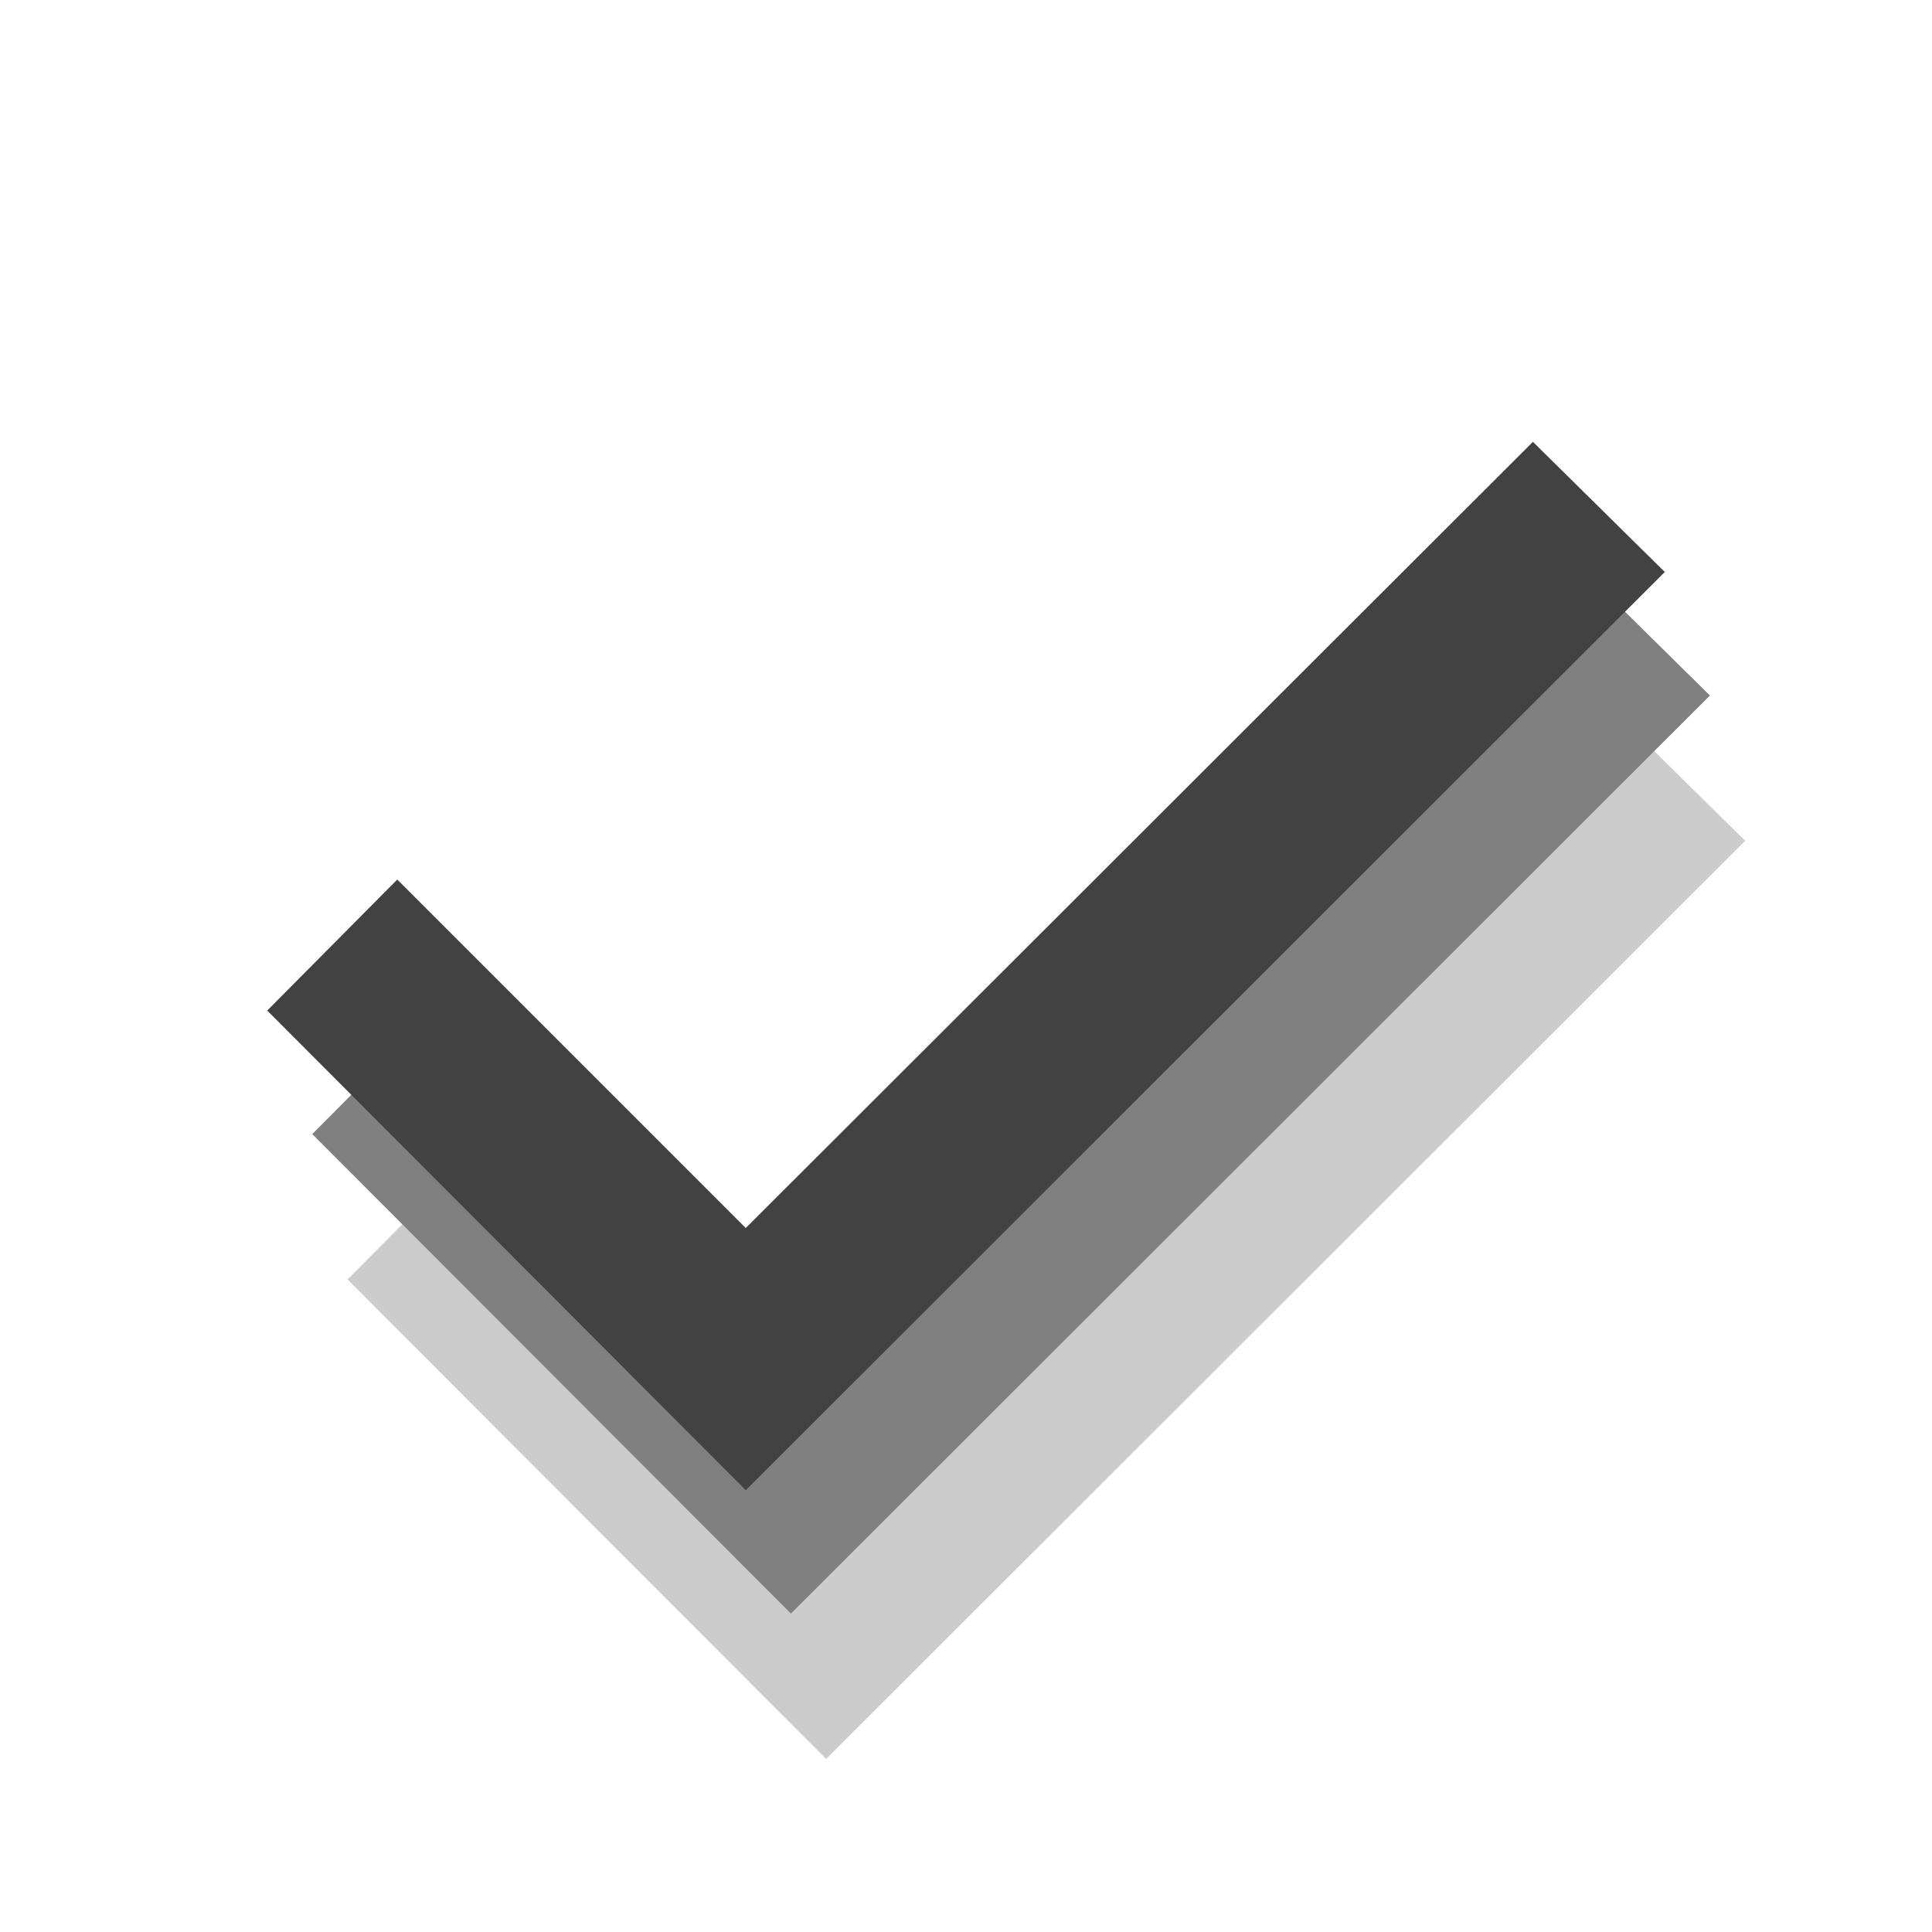 <?xml version="1.0" encoding="UTF-8" standalone="no"?>
<svg
   xmlns:dc="http://purl.org/dc/elements/1.1/"
   xmlns:cc="http://creativecommons.org/ns#"
   xmlns:rdf="http://www.w3.org/1999/02/22-rdf-syntax-ns#"
   xmlns:svg="http://www.w3.org/2000/svg"
   xmlns="http://www.w3.org/2000/svg"
   xmlns:sodipodi="http://sodipodi.sourceforge.net/DTD/sodipodi-0.dtd"
   xmlns:inkscape="http://www.inkscape.org/namespaces/inkscape"
   inkscape:version="1.0.2-2 (e86c870879, 2021-01-15)"
   sodipodi:docname="checkall.svg"
   id="svg844"
   version="1.1"
   enable-background="new 3 3 16 16"
   viewBox="3 3 16 16"
   height="16"
   width="16">
  <defs
     id="defs848" />
  <sodipodi:namedview
     inkscape:current-layer="svg844"
     inkscape:window-maximized="1"
     inkscape:window-y="1072"
     inkscape:window-x="-4"
     inkscape:cy="11.350961"
     inkscape:cx="18.092832"
     inkscape:zoom="30.797043"
     inkscape:guide-bbox="true"
     showguides="true"
     showgrid="false"
     id="namedview846"
     inkscape:window-height="801"
     inkscape:window-width="1536"
     inkscape:pageshadow="2"
     inkscape:pageopacity="0"
     guidetolerance="10"
     gridtolerance="10"
     objecttolerance="10"
     borderopacity="1"
     bordercolor="#666666"
     pagecolor="#ffffff"
     inkscape:document-rotation="0">
    <sodipodi:guide
       id="guide1422"
       orientation="1,0"
       position="3.664,7.693" />
    <sodipodi:guide
       id="guide1424"
       orientation="1,0"
       position="12.418,8.907" />
    <sodipodi:guide
       id="guide1426"
       orientation="0,-1"
       position="10.845,12.317" />
    <sodipodi:guide
       id="guide1428"
       orientation="0,-1"
       position="9.734,3.603" />
  </sodipodi:namedview>
  <g
     id="g967">
    <path
       style="fill:#cccccc;fill-opacity:1;stroke-width:0.022"
       inkscape:connector-curvature="0"
       d="M 5.878,13.596 9.842,17.567 17.453,9.963 16.36,8.886 9.842,15.397 6.956,12.51 Z"
       id="path962" />
    <path
       style="fill:#808080;fill-opacity:1;stroke-width:0.022"
       inkscape:connector-curvature="0"
       d="M 5.586,12.392 9.55,16.363 17.161,8.76 16.068,7.682 9.55,14.193 6.664,11.307 Z"
       id="path960" />
    <path
       style="fill:#424242;fill-opacity:1;stroke-width:0.022"
       inkscape:connector-curvature="0"
       d="M 5.213,11.369 9.176,15.341 16.787,7.737 15.695,6.659 9.176,13.17 6.29,10.284 Z"
       id="path833" />
  </g>
</svg>
